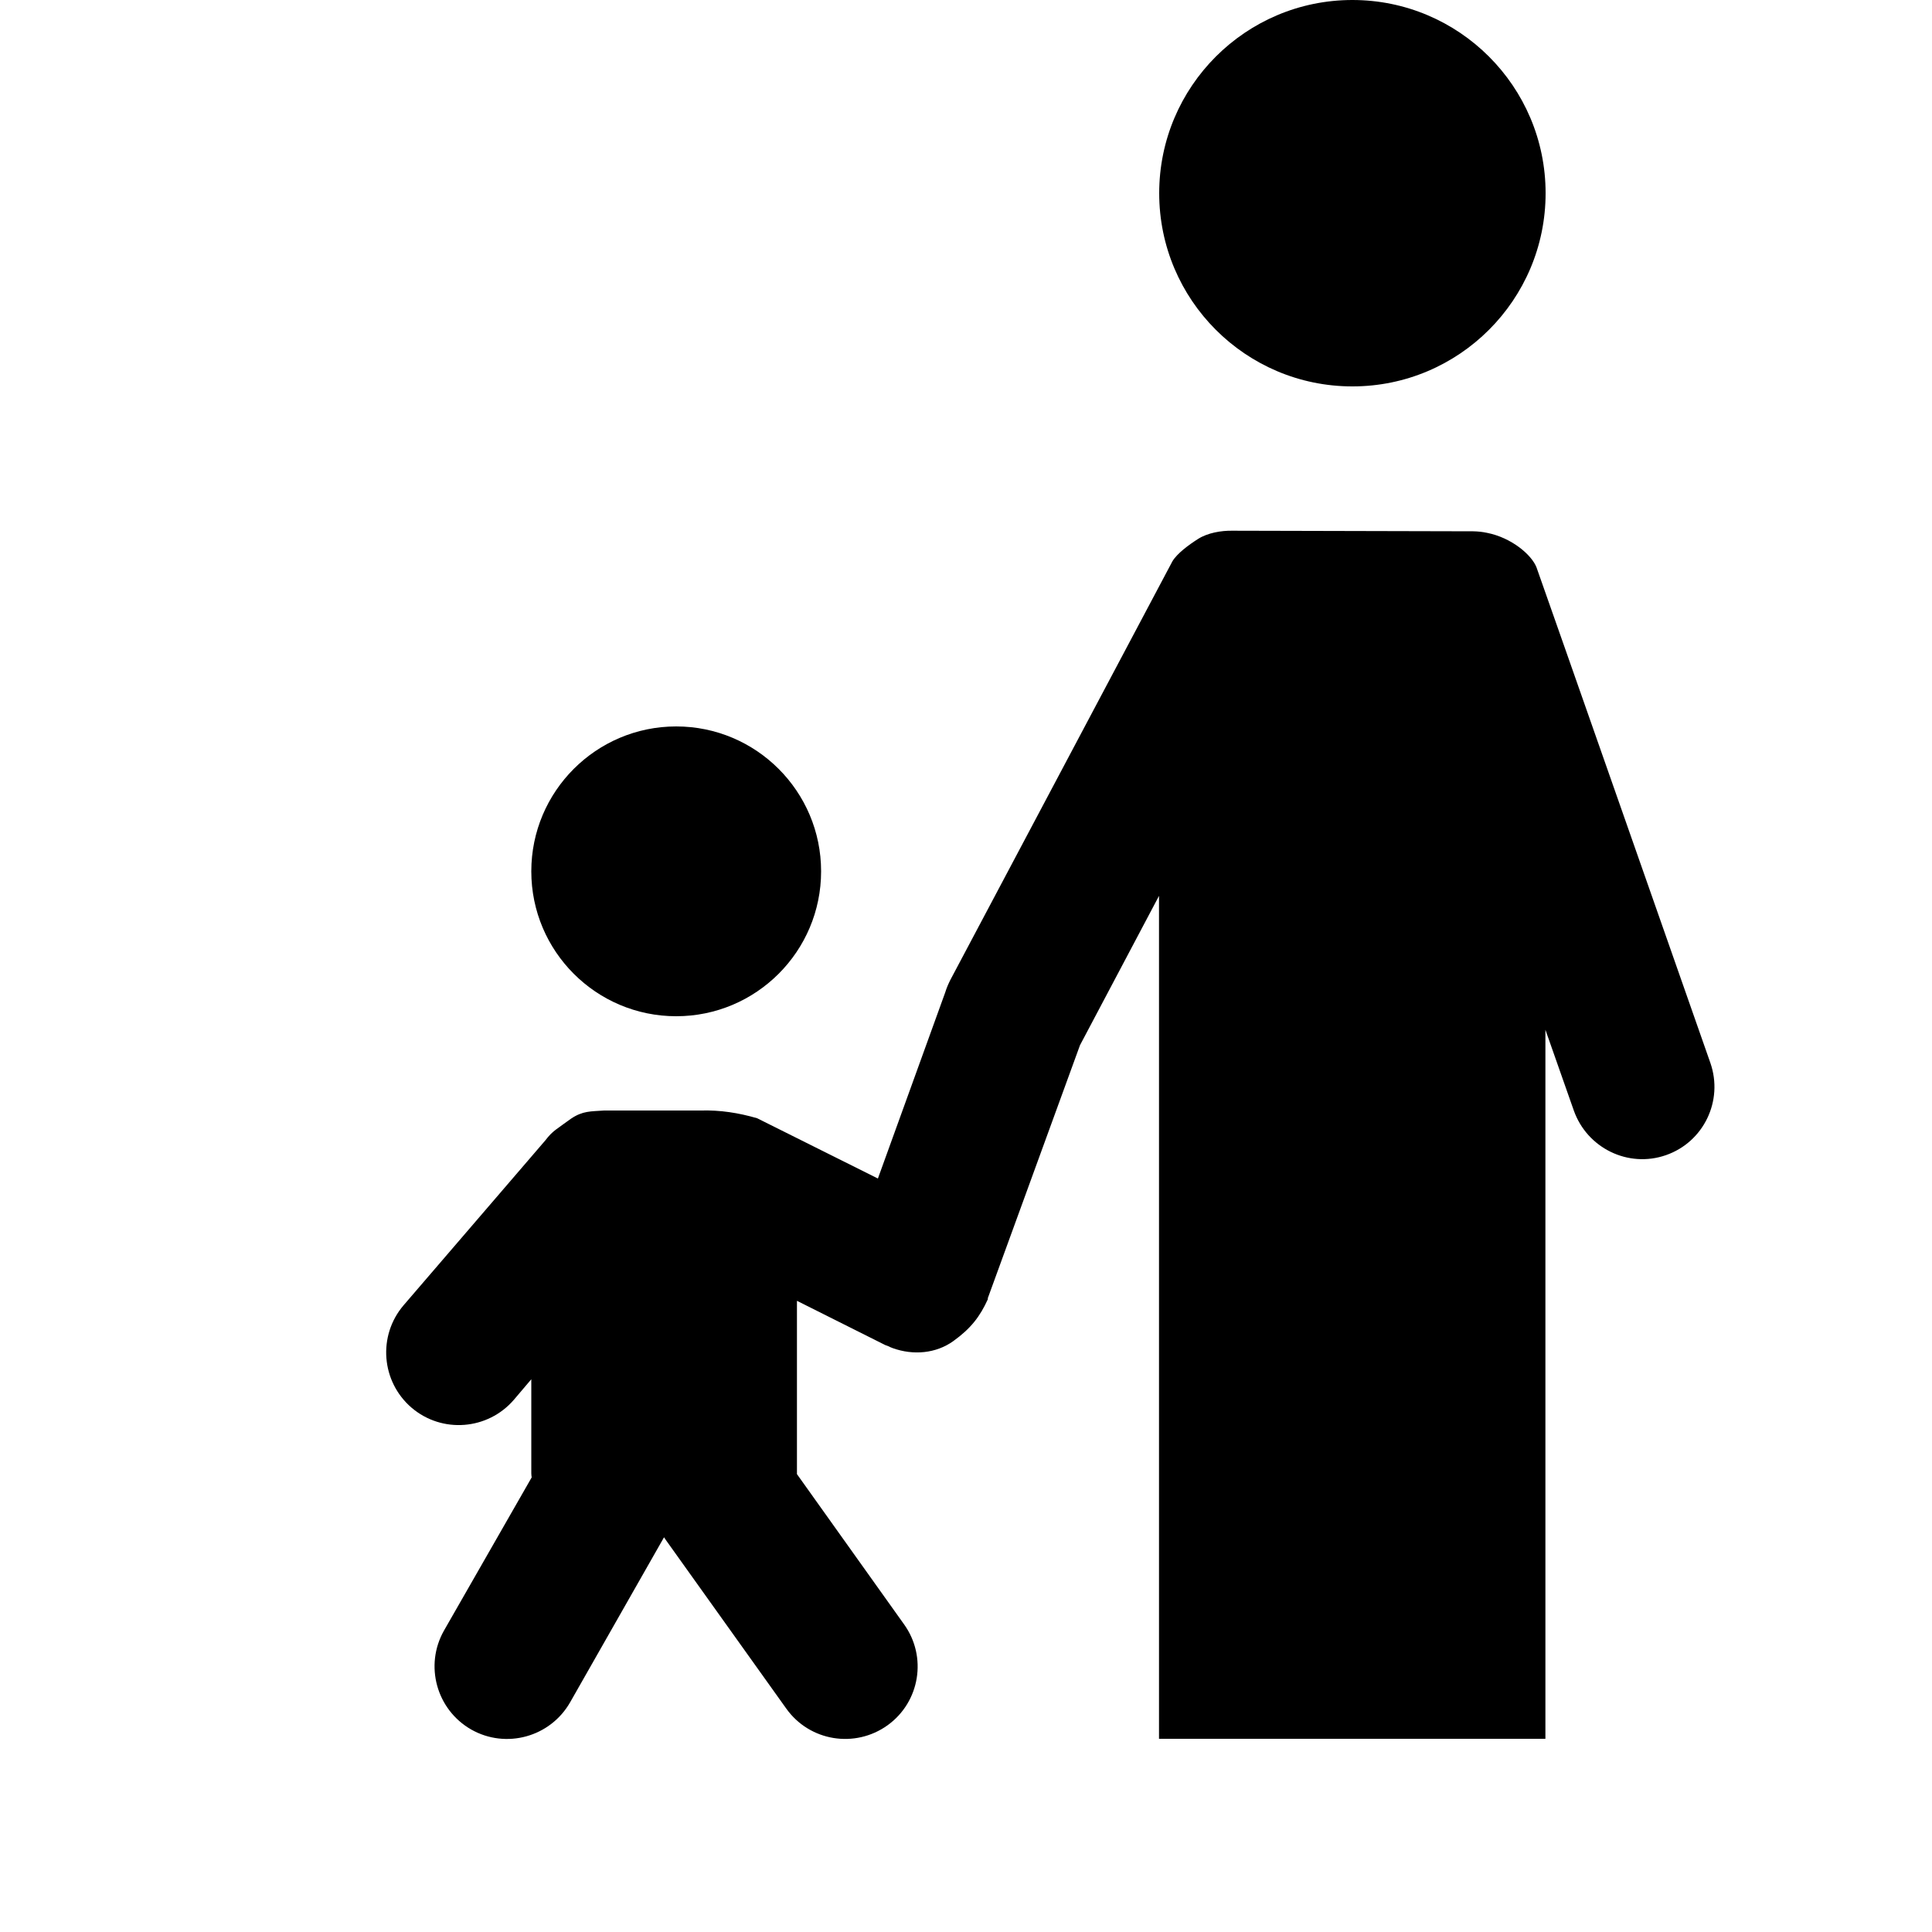 <?xml version="1.0" encoding="UTF-8" standalone="no"?>
<svg
   viewBox="0 0 10 10"
   height="10"
   width="10"
   version="1.1"
   id="svg1"
   xmlns="http://www.w3.org/2000/svg"
   xmlns:svg="http://www.w3.org/2000/svg">
  <defs
     id="defs1" />
  <rect
     style="visibility:hidden;fill:none;stroke:none"
     y="0"
     x="0"
     height="10"
     width="10"
     id="rect1" />
  <path
     id="circle4315"
     style="fill:#000000"
     d="m 7,0 c 0.552,0 1,0.448 1,1 0,0.552 -0.448,1 -1,1 -0.552,0 -1,-0.448 -1,-1 0,-0.552 0.448,-1 1,-1 z m 0.625,2.75 c 0.024,3.18e-4 0.049,0.003 0.072,0.008 0.127,0.025 0.231,0.114 0.256,0.179 C 7.955,2.94 8.853,5.502 8.853,5.502 8.921,5.698 8.818,5.911 8.623,5.979 8.428,6.047 8.215,5.943 8.146,5.748 l -0.147,-0.418 V 7 9 h -2 V 6.75 5 4.637 L 5.59,5.41 5.113,6.719 c 1.6e-5,0.002 1.6e-5,0.004 0,0.006 -0.041,0.09 -0.088,0.151 -0.178,0.216 -0.09,0.065 -0.208,0.075 -0.314,0.037 -0.034,-0.013 0.002,-0.001 -0.039,-0.016 L 4.125,6.733 v 0.893 c 7.1e-6,0.001 7.1e-6,0.003 0,0.004 L 4.679,8.407 C 4.8,8.575 4.762,8.809 4.594,8.93 4.425,9.051 4.191,9.013 4.07,8.844 L 3.445,7.969 c -0.003,-0.004 -0.005,-0.008 -0.008,-0.012 l -0.486,0.854 C 2.848,8.991 2.619,9.054 2.439,8.952 2.259,8.849 2.196,8.62 2.298,8.44 L 2.752,7.647 C 2.751,7.64 2.75,7.633 2.75,7.626 V 7.139 L 2.66,7.245 C 2.525,7.402 2.288,7.421 2.13,7.286 1.973,7.151 1.954,6.914 2.089,6.756 L 2.824,5.901 c 0.036,-0.048 0.06,-0.058 0.132,-0.111 0.061,-0.041 0.102,-0.037 0.171,-0.042 h 0.5 C 3.727,5.745 3.823,5.76 3.919,5.788 L 4.544,6.1 4.892,5.138 c 0.008,-0.026 0.017,-0.046 0.027,-0.066 L 6.068,2.906 c 0.024,-0.041 0.085,-0.086 0.134,-0.117 0.049,-0.031 0.119,-0.043 0.176,-0.042 z M 3.5,3.76 c 0.414,0 0.75,0.336 0.75,0.75 1e-7,0.414 -0.336,0.75 -0.75,0.75 -0.414,0 -0.75,-0.336 -0.75,-0.75 0,-0.414 0.336,-0.75 0.75,-0.75 z" />
</svg>
